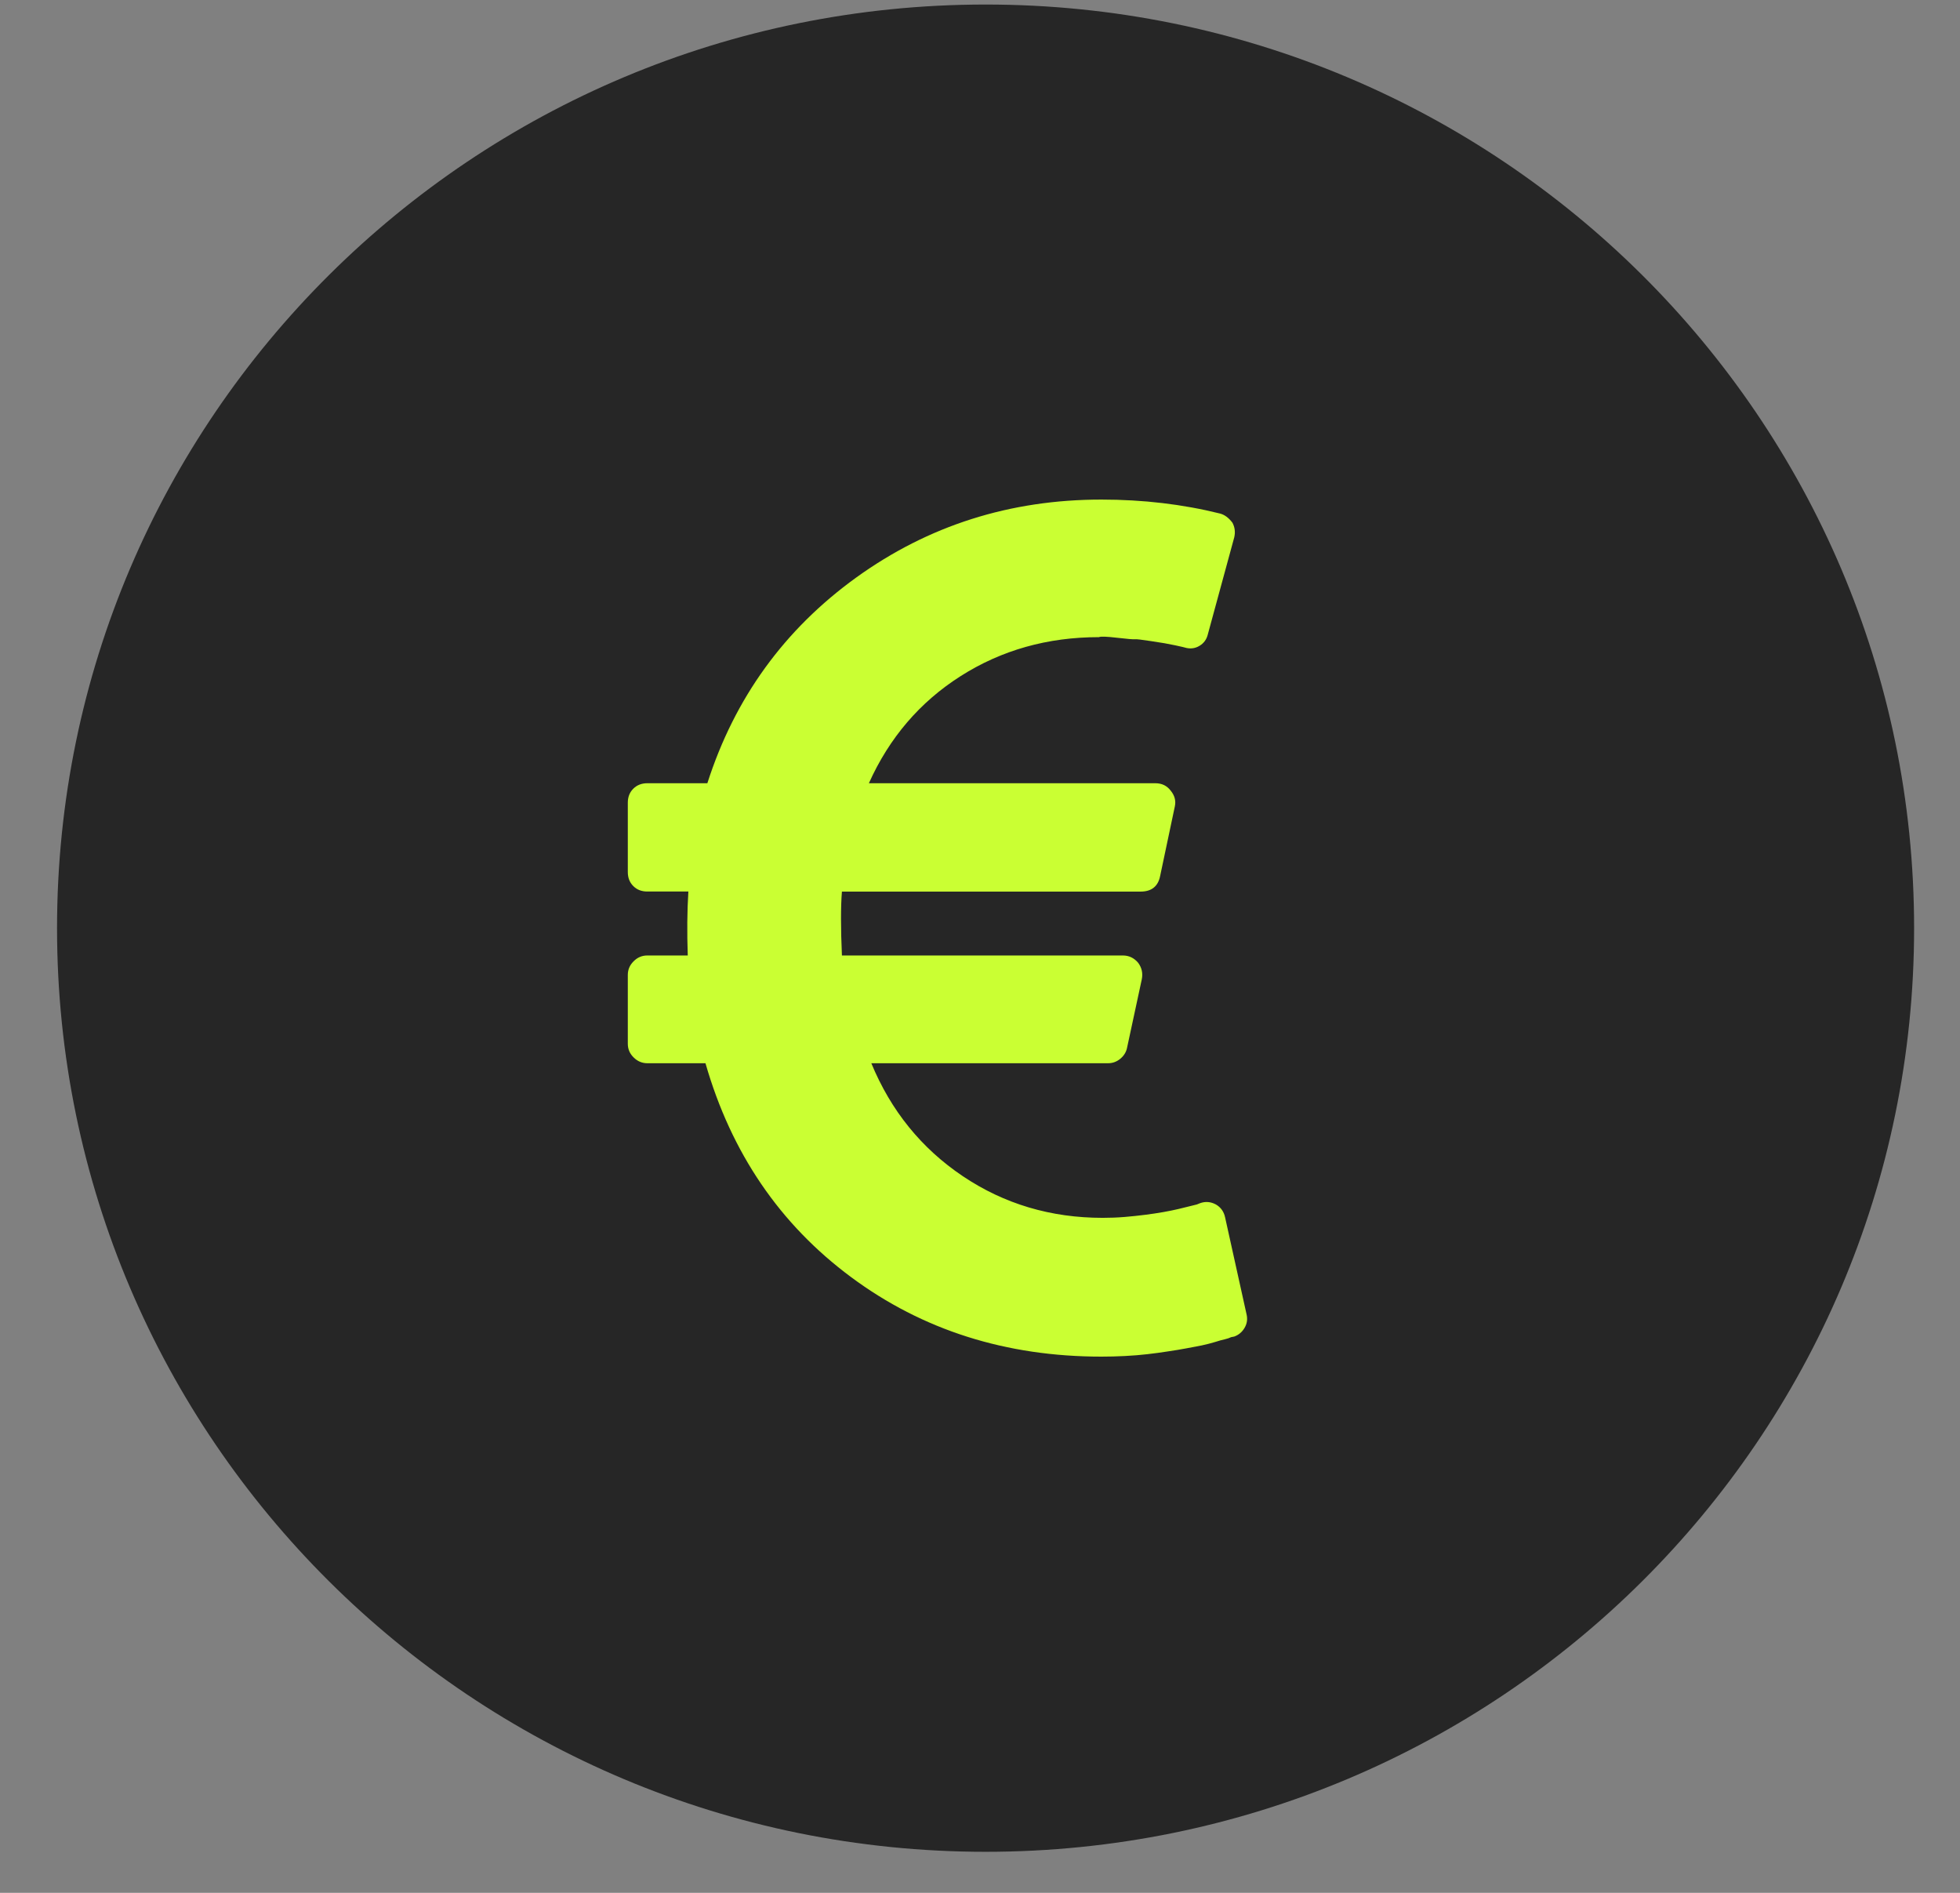 <svg width="29" height="28" viewBox="0 0 29 28" fill="none" xmlns="http://www.w3.org/2000/svg">
<rect x="0" y="0" width="29" height="28" fill="#808080" stroke="none"/>
<path d="M28.321 13.73C28.321 21.276 22.17 27.393 14.583 27.393C6.995 27.393 0.844 21.276 0.844 13.73C0.844 6.184 6.995 0.067 14.583 0.067C22.17 0.067 28.321 6.184 28.321 13.73Z" fill="#262626"/>
<path d="M18.443 19.438L18.126 18.006C18.108 17.922 18.062 17.859 17.99 17.817C17.911 17.775 17.833 17.77 17.754 17.799L17.709 17.817L17.6 17.844C17.552 17.856 17.496 17.87 17.433 17.885C17.369 17.9 17.296 17.915 17.211 17.93C17.127 17.945 17.037 17.958 16.944 17.97C16.85 17.982 16.749 17.993 16.641 18.002C16.532 18.011 16.423 18.015 16.315 18.015C15.548 18.015 14.858 17.81 14.246 17.399C13.633 16.987 13.182 16.43 12.892 15.728H16.396C16.462 15.728 16.523 15.706 16.577 15.661C16.631 15.616 16.665 15.56 16.677 15.494L16.894 14.486C16.912 14.396 16.894 14.315 16.84 14.242C16.779 14.17 16.704 14.134 16.613 14.134H12.457C12.439 13.726 12.439 13.411 12.457 13.189H16.876C17.039 13.189 17.136 13.111 17.166 12.955L17.383 11.928C17.401 11.844 17.38 11.766 17.32 11.694C17.265 11.622 17.19 11.586 17.093 11.586H12.856C13.158 10.914 13.61 10.385 14.214 10.001C14.818 9.617 15.5 9.425 16.26 9.425C16.285 9.413 16.374 9.416 16.527 9.434C16.681 9.452 16.769 9.459 16.79 9.456C16.811 9.453 16.89 9.462 17.025 9.483C17.161 9.504 17.229 9.515 17.229 9.515L17.388 9.546C17.433 9.555 17.468 9.563 17.492 9.569L17.528 9.578C17.606 9.602 17.679 9.594 17.745 9.555C17.812 9.516 17.854 9.458 17.872 9.38L18.262 7.948C18.28 7.87 18.27 7.798 18.235 7.732C18.18 7.66 18.12 7.615 18.053 7.597C17.498 7.459 16.912 7.39 16.297 7.39C14.944 7.39 13.736 7.774 12.67 8.542C11.605 9.311 10.87 10.325 10.466 11.586H9.578C9.494 11.586 9.424 11.613 9.37 11.667C9.316 11.721 9.289 11.79 9.289 11.874V12.9C9.289 12.985 9.316 13.053 9.37 13.107C9.424 13.162 9.494 13.188 9.578 13.188H10.185C10.167 13.477 10.164 13.792 10.176 14.134H9.578C9.5 14.134 9.432 14.162 9.375 14.22C9.317 14.277 9.289 14.344 9.289 14.422V15.44C9.289 15.518 9.317 15.585 9.375 15.642C9.432 15.699 9.5 15.728 9.578 15.728H10.438C10.819 17.054 11.537 18.109 12.594 18.893C13.65 19.676 14.884 20.068 16.297 20.068C16.412 20.068 16.528 20.065 16.645 20.059C16.763 20.053 16.873 20.044 16.976 20.032C17.078 20.02 17.18 20.007 17.279 19.991C17.379 19.976 17.469 19.962 17.551 19.946C17.632 19.931 17.709 19.916 17.782 19.902C17.854 19.886 17.919 19.87 17.977 19.852C18.034 19.834 18.082 19.82 18.121 19.812C18.16 19.803 18.192 19.792 18.216 19.78L18.262 19.771C18.328 19.747 18.379 19.704 18.416 19.64C18.452 19.578 18.461 19.51 18.443 19.438Z" fill="#CAFF33"/>
</svg>

